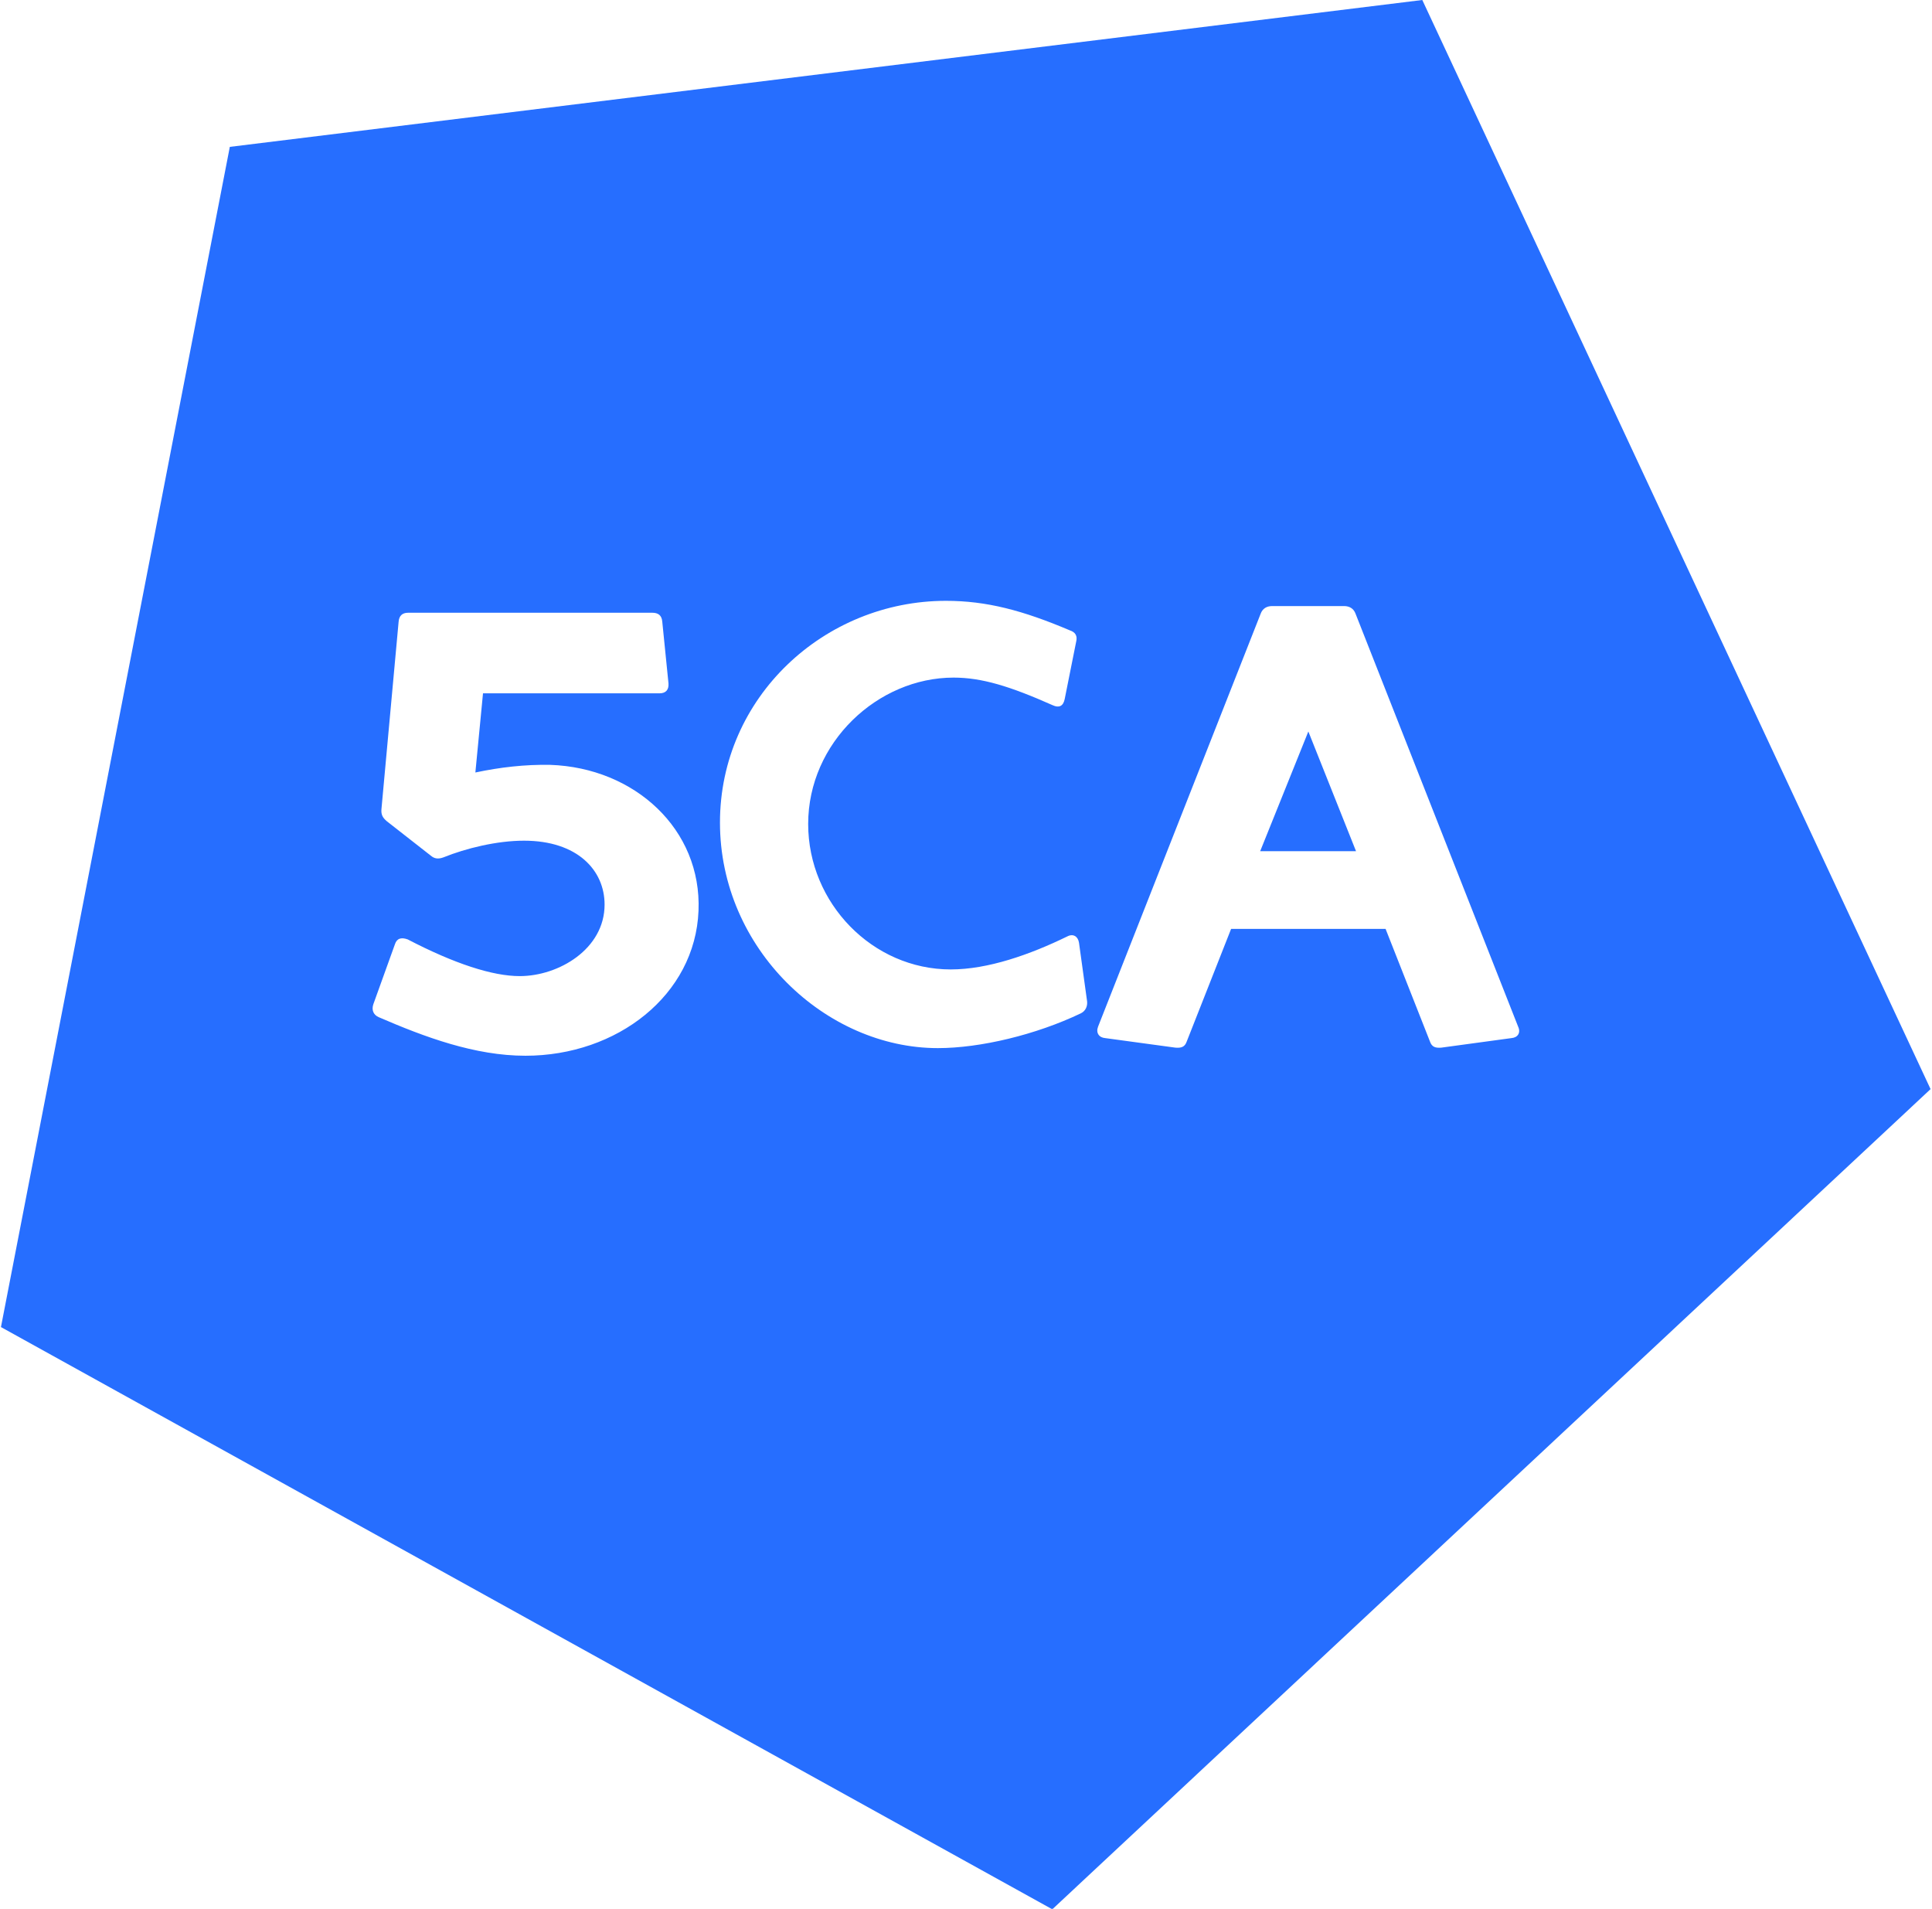 <?xml version="1.0" encoding="utf-8"?>
<!-- Generator: Adobe Illustrator 24.0.1, SVG Export Plug-In . SVG Version: 6.00 Build 0)  -->
<svg version="1.1" id="Laag_1" xmlns="http://www.w3.org/2000/svg" xmlns:xlink="http://www.w3.org/1999/xlink" x="0px" y="0px"
	 viewBox="0 0 405.2 400.3" style="enable-background:new 0 0 405.2 400.3;" xml:space="preserve">
<style type="text/css">
	.st0{clip-path:url(#SVGID_2_);}
	.st1{clip-path:url(#SVGID_4_);fill:#266EFF;}
	.st2{clip-path:url(#SVGID_4_);}
	.st3{clip-path:url(#SVGID_6_);fill:#266EFF;}
</style>
<g>
	<defs>
		<rect id="SVGID_1_" width="405.2" height="400.3"/>
	</defs>
	<clipPath id="SVGID_2_">
		<use xlink:href="#SVGID_1_"  style="overflow:visible;"/>
	</clipPath>
	<g class="st0">
		<defs>
			<rect id="SVGID_3_" y="0" width="405.2" height="400.3"/>
		</defs>
		<clipPath id="SVGID_4_">
			<use xlink:href="#SVGID_3_"  style="overflow:visible;"/>
		</clipPath>
		<polygon class="st1" points="264.3,178.5 284.4,178.5 274.4,153.4 		"/>
		<g class="st2">
			<defs>
				<rect id="SVGID_5_" y="0" width="405.2" height="400.4"/>
			</defs>
			<clipPath id="SVGID_6_">
				<use xlink:href="#SVGID_5_"  style="overflow:visible;"/>
			</clipPath>
			<path class="st3" d="M317,217.7l-14.7,2c-1.2,0.1-2-0.1-2.4-1.3l-9.3-23.6h-32.4l-9.3,23.6c-0.4,1.2-1.2,1.4-2.4,1.3l-14.7-2
				c-1.3-0.1-2-1.1-1.5-2.4l34.1-86.6c0.4-1.1,1.3-1.6,2.4-1.6h15.1c1.1,0,2,0.5,2.4,1.6l34.1,86.6C319,216.6,318.3,217.6,317,217.7
				z M226.7,212.5c-9.4,4.5-21.1,7.3-30,7.3c-23.5,0-45.7-20.8-45.7-47.3c0-26.3,21.9-46.5,47.4-46.5c8.5,0,16.1,2,26,6.2
				c1.2,0.4,1.6,1.2,1.3,2.4l-2.4,12c-0.3,1.5-1.2,1.9-2.5,1.3c-9-4-14.9-5.8-20.8-5.8c-15.9,0-30.5,13.6-30.5,30.7
				c0,16.6,13.5,30.5,29.9,30.5c7.8,0,16.6-3.1,24.4-6.9c1.3-0.7,2.3,0,2.5,1.3L228,210C228.1,211,227.7,212,226.7,212.5z
				 M146.5,191c-0.7,17.7-17.1,30.4-36.3,30.4c-10.6,0-21.1-3.9-30.8-8.1c-1.1-0.5-1.5-1.5-1.1-2.7l4.5-12.5
				c0.4-1.3,1.3-1.6,2.7-1.1c9.8,5.1,17.8,7.7,23.5,7.7c8.2,0,17.8-5.7,17.8-15c0-7.2-5.7-13.4-16.9-13.4c-5.7,0-12.2,1.6-16.9,3.5
				c-1.1,0.4-1.9,0.3-2.7-0.4l-9.2-7.2c-0.8-0.7-1.2-1.3-1.1-2.5l3.6-39.3c0.1-1.3,0.8-1.9,2-1.9h51.2c1.2,0,2,0.5,2.1,1.9l1.3,12.9
				c0.1,1.3-0.5,2.1-1.9,2.1h-37l-1.6,16.6c5.2-1.1,10.4-1.7,15.7-1.6C133.1,161,147.2,173.9,146.5,191z M298.3,0L48.2,30.8
				l-48,247.5l220.5,122.1l184.2-172L298.3,0z"/>
		</g>
	</g>
</g>
</svg>
